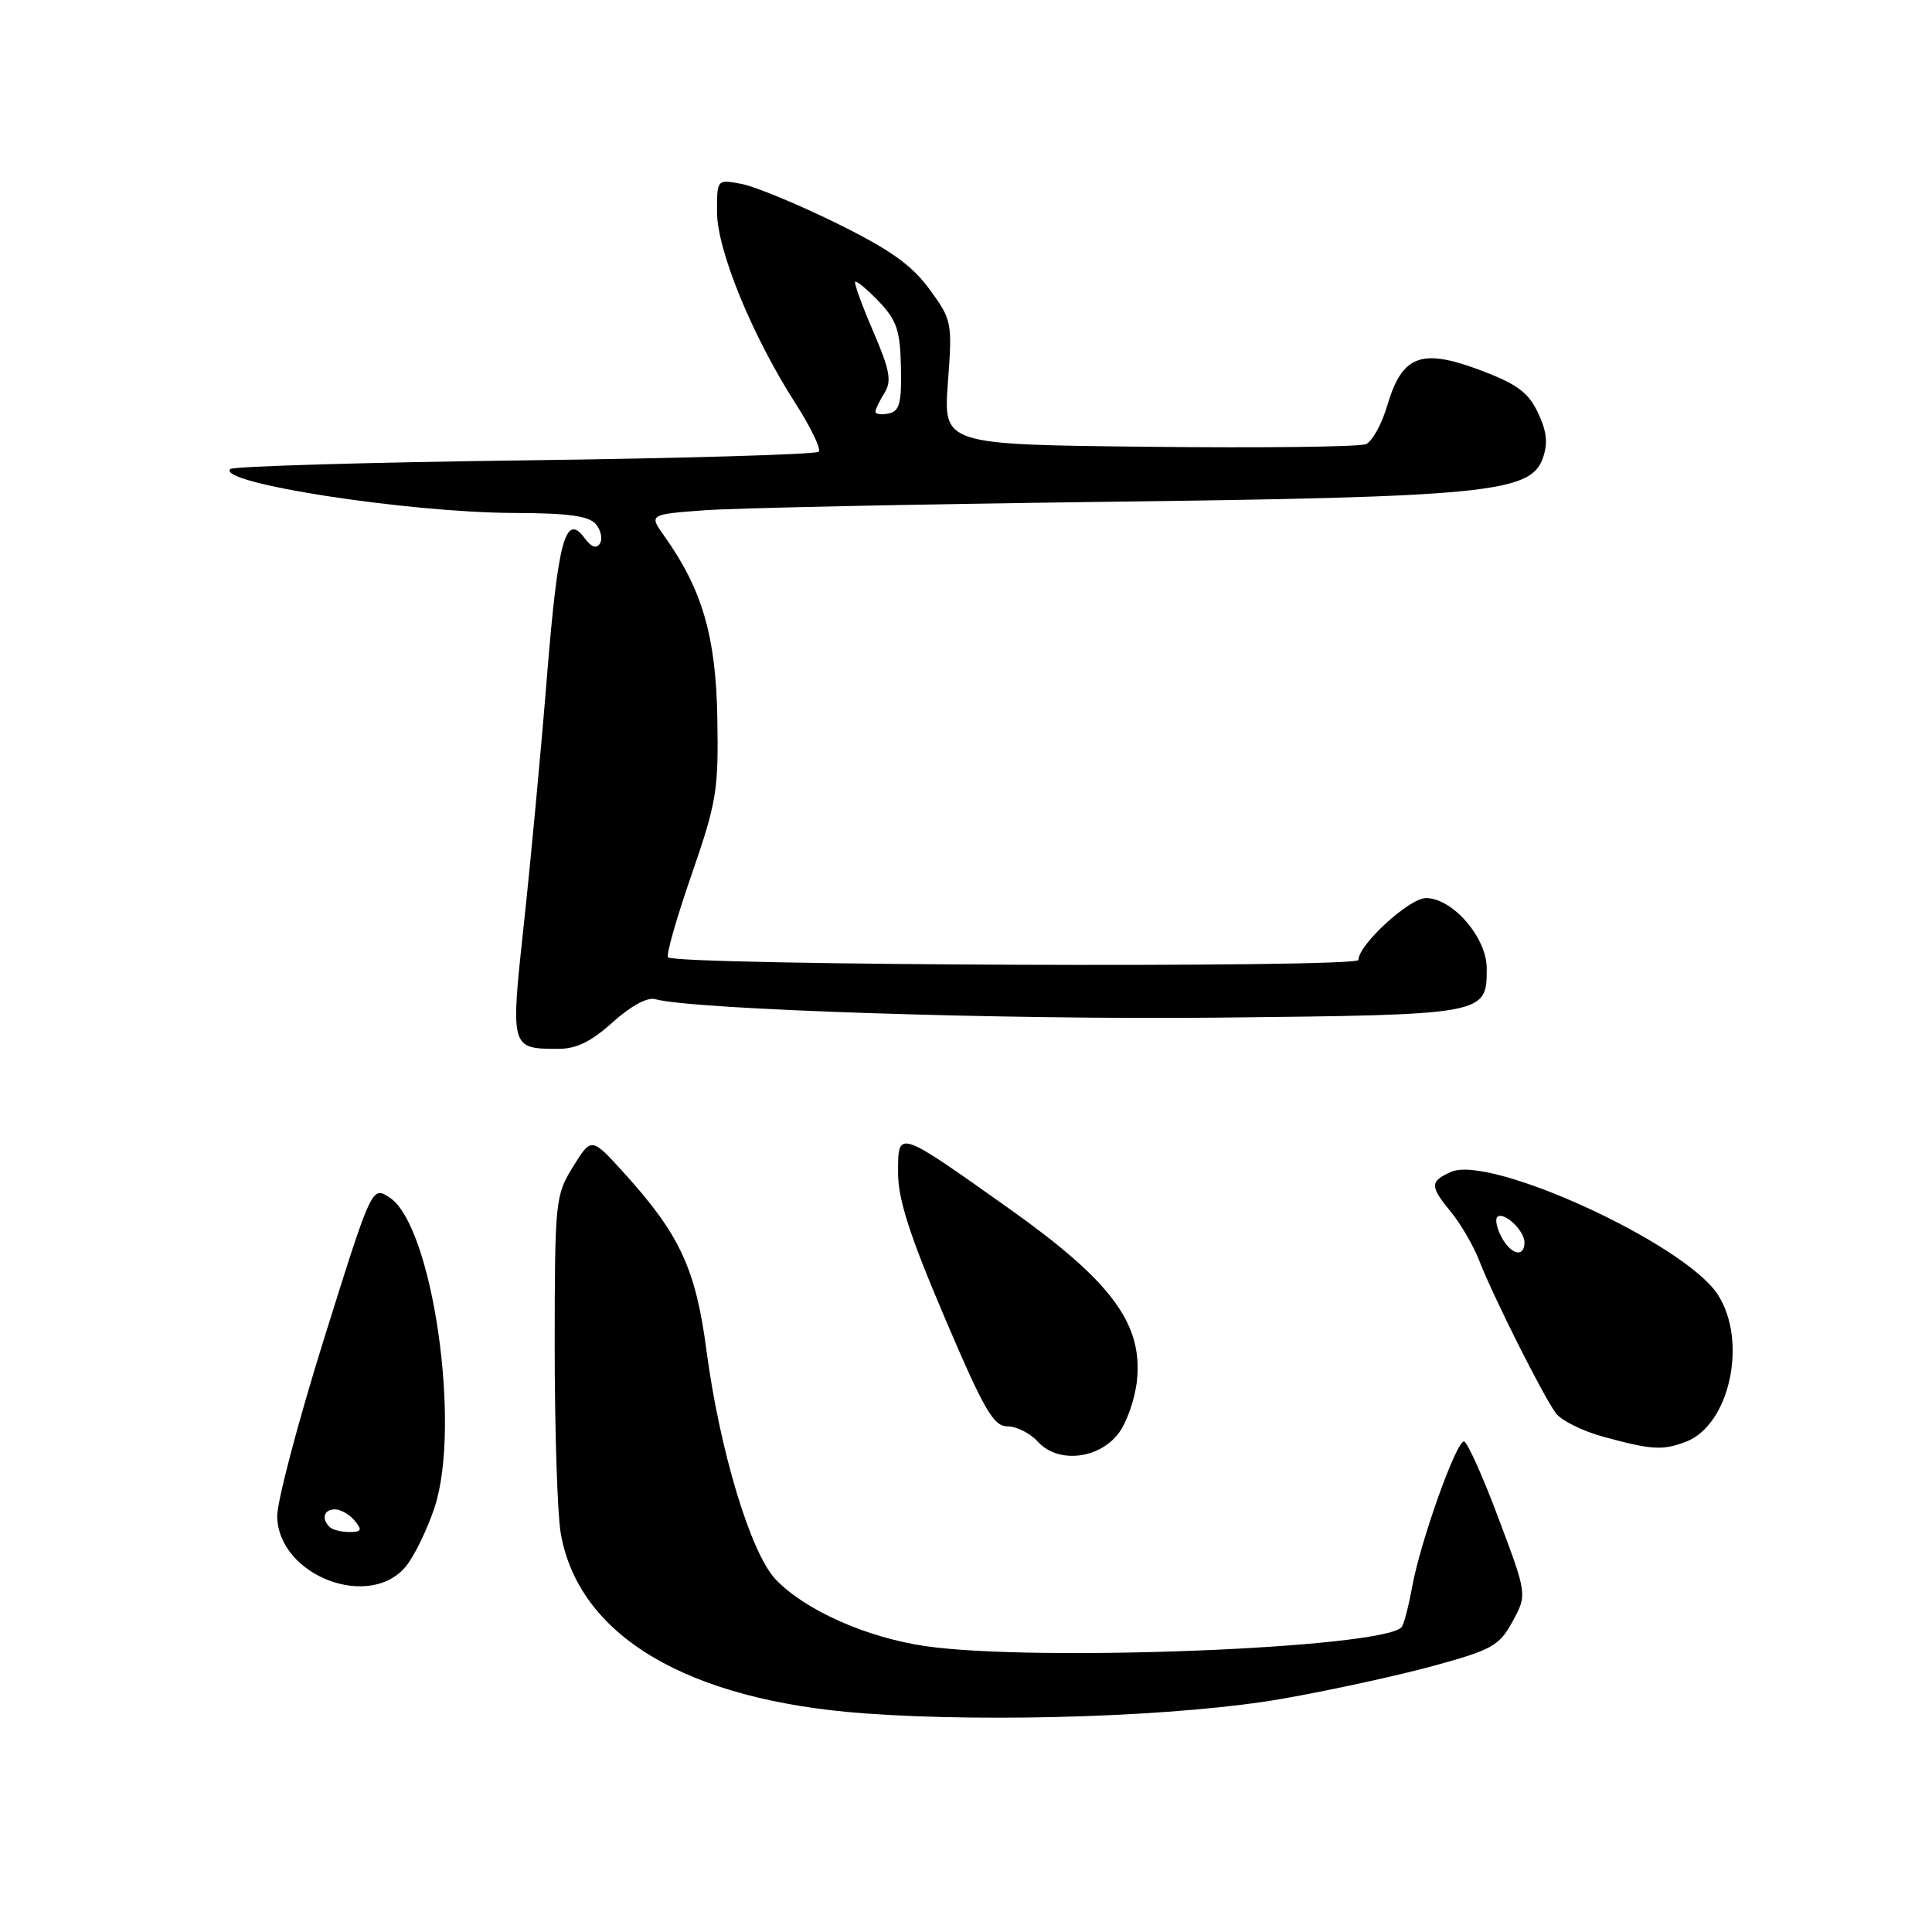 <?xml version="1.0" encoding="UTF-8" standalone="no"?>
<!DOCTYPE svg PUBLIC "-//W3C//DTD SVG 1.1//EN" "http://www.w3.org/Graphics/SVG/1.1/DTD/svg11.dtd" >
<svg xmlns="http://www.w3.org/2000/svg" xmlns:xlink="http://www.w3.org/1999/xlink" version="1.1" viewBox="0 0 256 256">
 <g >
 <path fill="currentColor"
d=" M 170.00 225.08 C 176.32 223.97 185.32 222.00 190.00 220.72 C 197.73 218.60 198.67 218.07 200.43 214.84 C 202.36 211.29 202.36 211.29 198.55 201.15 C 196.46 195.57 194.40 191.00 193.98 191.00 C 192.93 191.00 188.19 204.33 187.11 210.30 C 186.63 212.93 186.00 215.34 185.70 215.63 C 182.91 218.42 137.12 220.23 122.63 218.12 C 114.80 216.98 106.67 213.36 102.78 209.28 C 99.47 205.81 95.36 192.19 93.60 178.87 C 92.19 168.14 90.07 163.58 82.73 155.47 C 78.37 150.66 78.37 150.66 75.94 154.58 C 73.58 158.39 73.51 159.06 73.50 178.50 C 73.50 189.50 73.86 200.58 74.29 203.11 C 76.63 216.75 91.00 225.30 114.50 227.03 C 131.66 228.29 156.83 227.41 170.00 225.08 Z  M 53.87 207.44 C 54.97 206.04 56.64 202.59 57.57 199.78 C 61.16 188.99 57.31 162.40 51.63 158.68 C 49.28 157.14 49.28 157.14 42.96 177.32 C 39.49 188.42 36.68 199.06 36.73 200.97 C 36.92 208.85 49.13 213.46 53.87 207.44 Z  M 148.26 189.86 C 149.34 188.41 150.42 185.26 150.66 182.86 C 151.41 175.34 147.24 169.75 133.69 160.13 C 118.80 149.57 119.00 149.63 119.00 155.44 C 119.00 158.92 120.56 163.77 125.16 174.55 C 130.41 186.87 131.64 189.00 133.50 189.00 C 134.71 189.00 136.52 189.92 137.54 191.05 C 140.18 193.96 145.67 193.36 148.26 189.86 Z  M 223.39 191.04 C 229.22 188.82 231.62 177.65 227.59 171.50 C 223.18 164.76 197.42 152.95 192.25 155.29 C 189.43 156.56 189.44 157.16 192.32 160.67 C 193.59 162.23 195.24 165.07 195.99 167.00 C 197.83 171.76 204.53 185.09 206.17 187.27 C 206.90 188.24 209.75 189.65 212.50 190.39 C 218.89 192.13 220.31 192.21 223.39 191.04 Z  M 81.19 135.45 C 83.56 133.31 85.78 132.10 86.81 132.39 C 91.59 133.78 133.32 135.14 161.60 134.84 C 197.03 134.46 197.00 134.47 197.00 128.30 C 197.00 124.23 192.47 119.00 188.95 119.00 C 186.74 119.00 180.00 125.18 180.00 127.20 C 180.00 128.28 89.60 127.93 88.52 126.85 C 88.24 126.57 89.64 121.66 91.63 115.92 C 94.96 106.30 95.22 104.70 95.05 95.13 C 94.86 84.31 93.05 78.09 88.03 71.04 C 85.99 68.17 85.99 68.17 93.24 67.62 C 97.23 67.32 120.97 66.82 146.00 66.50 C 196.88 65.87 202.83 65.28 204.43 60.72 C 205.13 58.73 204.96 57.14 203.78 54.67 C 202.49 51.96 200.99 50.87 196.04 49.01 C 188.30 46.12 185.78 47.09 183.82 53.73 C 183.10 56.18 181.83 58.49 181.00 58.85 C 180.18 59.21 167.24 59.37 152.25 59.20 C 125.00 58.91 125.00 58.91 125.60 50.70 C 126.20 42.70 126.14 42.40 123.15 38.31 C 120.79 35.10 117.92 33.06 110.79 29.55 C 105.68 27.04 100.04 24.71 98.25 24.37 C 95.00 23.75 95.00 23.75 95.01 28.12 C 95.03 33.18 99.66 44.48 105.35 53.36 C 107.42 56.58 108.83 59.51 108.48 59.86 C 108.12 60.21 90.58 60.73 69.50 61.00 C 48.41 61.27 30.87 61.79 30.51 62.15 C 28.67 64.00 54.03 67.92 68.13 67.97 C 75.31 67.99 78.06 68.37 78.96 69.46 C 79.63 70.26 79.87 71.41 79.49 72.02 C 79.04 72.75 78.36 72.51 77.47 71.31 C 74.93 67.87 73.95 71.48 72.48 89.58 C 71.69 99.44 70.31 114.20 69.42 122.38 C 67.63 138.91 67.64 138.96 73.88 138.98 C 76.36 139.00 78.30 138.05 81.19 135.45 Z  M 43.67 202.33 C 42.55 201.22 42.92 200.00 44.38 200.00 C 45.14 200.00 46.32 200.68 47.00 201.50 C 48.03 202.75 47.91 203.00 46.29 203.00 C 45.21 203.00 44.03 202.70 43.67 202.33 Z  M 198.95 163.91 C 198.34 162.77 198.09 161.58 198.39 161.27 C 199.22 160.45 202.00 163.03 202.00 164.62 C 202.00 166.69 200.22 166.28 198.95 163.91 Z  M 116.00 54.56 C 116.00 54.24 116.54 53.11 117.20 52.06 C 118.18 50.48 117.91 49.04 115.70 43.90 C 114.22 40.47 113.15 37.52 113.32 37.34 C 113.50 37.17 114.91 38.34 116.45 39.95 C 118.82 42.43 119.28 43.78 119.38 48.66 C 119.48 53.42 119.19 54.50 117.75 54.79 C 116.79 54.99 116.00 54.88 116.00 54.56 Z "/>
</g>
</svg>